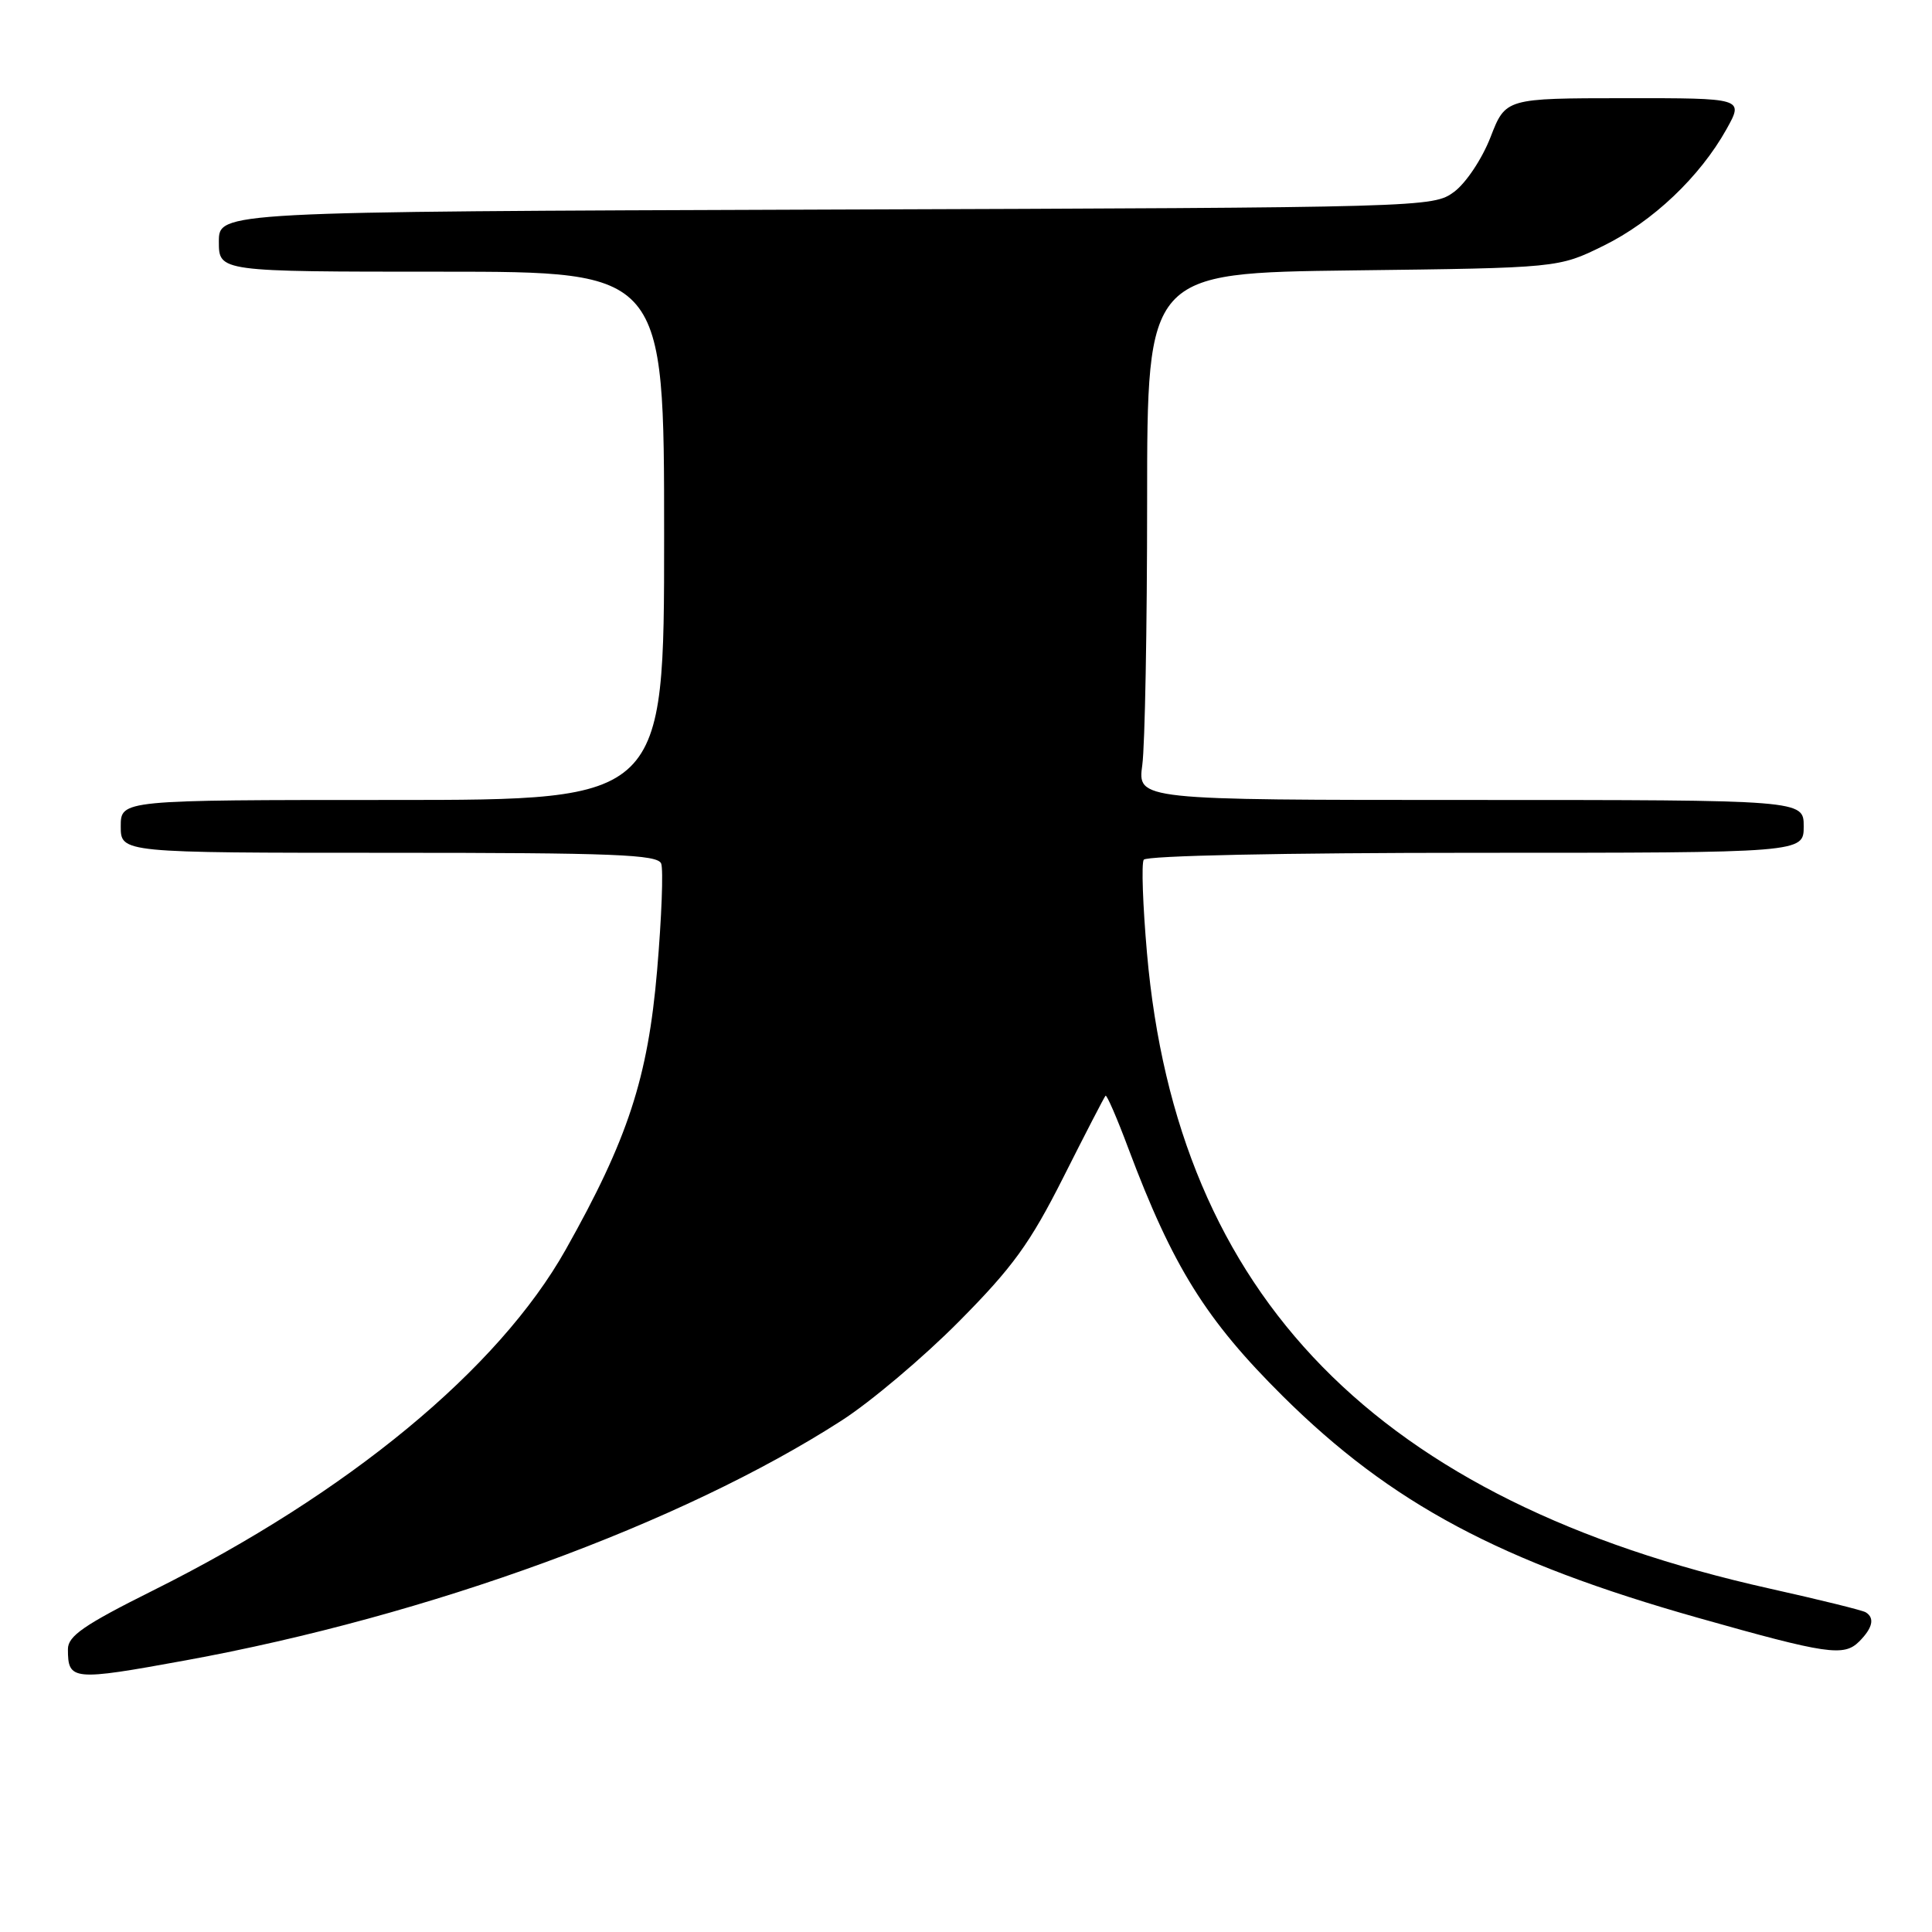 <?xml version="1.0" encoding="UTF-8" standalone="no"?>
<!DOCTYPE svg PUBLIC "-//W3C//DTD SVG 1.1//EN" "http://www.w3.org/Graphics/SVG/1.1/DTD/svg11.dtd" >
<svg xmlns="http://www.w3.org/2000/svg" xmlns:xlink="http://www.w3.org/1999/xlink" version="1.1" viewBox="0 0 256 256">
 <g >
 <path fill="currentColor"
d=" M 24.58 220.01 C 56.83 214.12 90.28 201.90 111.50 188.24 C 115.35 185.77 122.35 179.86 127.05 175.12 C 134.20 167.91 136.47 164.78 140.90 156.00 C 143.81 150.22 146.32 145.36 146.49 145.19 C 146.65 145.02 148.02 148.17 149.52 152.19 C 155.41 167.87 159.80 174.90 169.98 185.00 C 184.34 199.24 198.82 206.97 225.00 214.37 C 242.11 219.21 244.32 219.53 246.35 217.51 C 248.14 215.71 248.44 214.39 247.22 213.64 C 246.80 213.37 241.06 211.96 234.47 210.49 C 182.50 198.89 155.97 171.81 151.98 126.28 C 151.43 119.99 151.23 114.43 151.55 113.92 C 151.88 113.38 170.12 113.00 195.56 113.00 C 239.00 113.00 239.00 113.00 239.00 109.50 C 239.00 106.00 239.00 106.00 194.86 106.00 C 150.73 106.00 150.73 106.00 151.36 101.36 C 151.71 98.81 152.00 83.10 152.00 66.44 C 152.00 36.17 152.00 36.17 179.25 35.83 C 206.50 35.50 206.50 35.50 212.46 32.57 C 219.00 29.36 225.25 23.43 228.78 17.10 C 231.06 13.00 231.06 13.00 215.28 13.01 C 199.50 13.02 199.50 13.02 197.50 18.18 C 196.38 21.06 194.25 24.25 192.68 25.42 C 189.88 27.48 189.15 27.50 109.43 27.77 C 29.00 28.05 29.00 28.05 29.00 32.02 C 29.00 36.00 29.00 36.00 58.50 36.00 C 88.00 36.00 88.00 36.00 88.00 71.00 C 88.00 106.00 88.00 106.00 52.00 106.00 C 16.00 106.00 16.00 106.00 16.00 109.50 C 16.00 113.00 16.00 113.00 51.53 113.00 C 81.39 113.00 87.15 113.23 87.61 114.43 C 87.91 115.21 87.67 121.58 87.07 128.59 C 85.85 142.84 83.19 150.96 74.96 165.58 C 66.04 181.43 46.15 197.85 20.25 210.76 C 11.15 215.30 9.00 216.78 9.00 218.52 C 9.00 222.69 9.57 222.75 24.58 220.01 Z "/>
</g>
</svg>